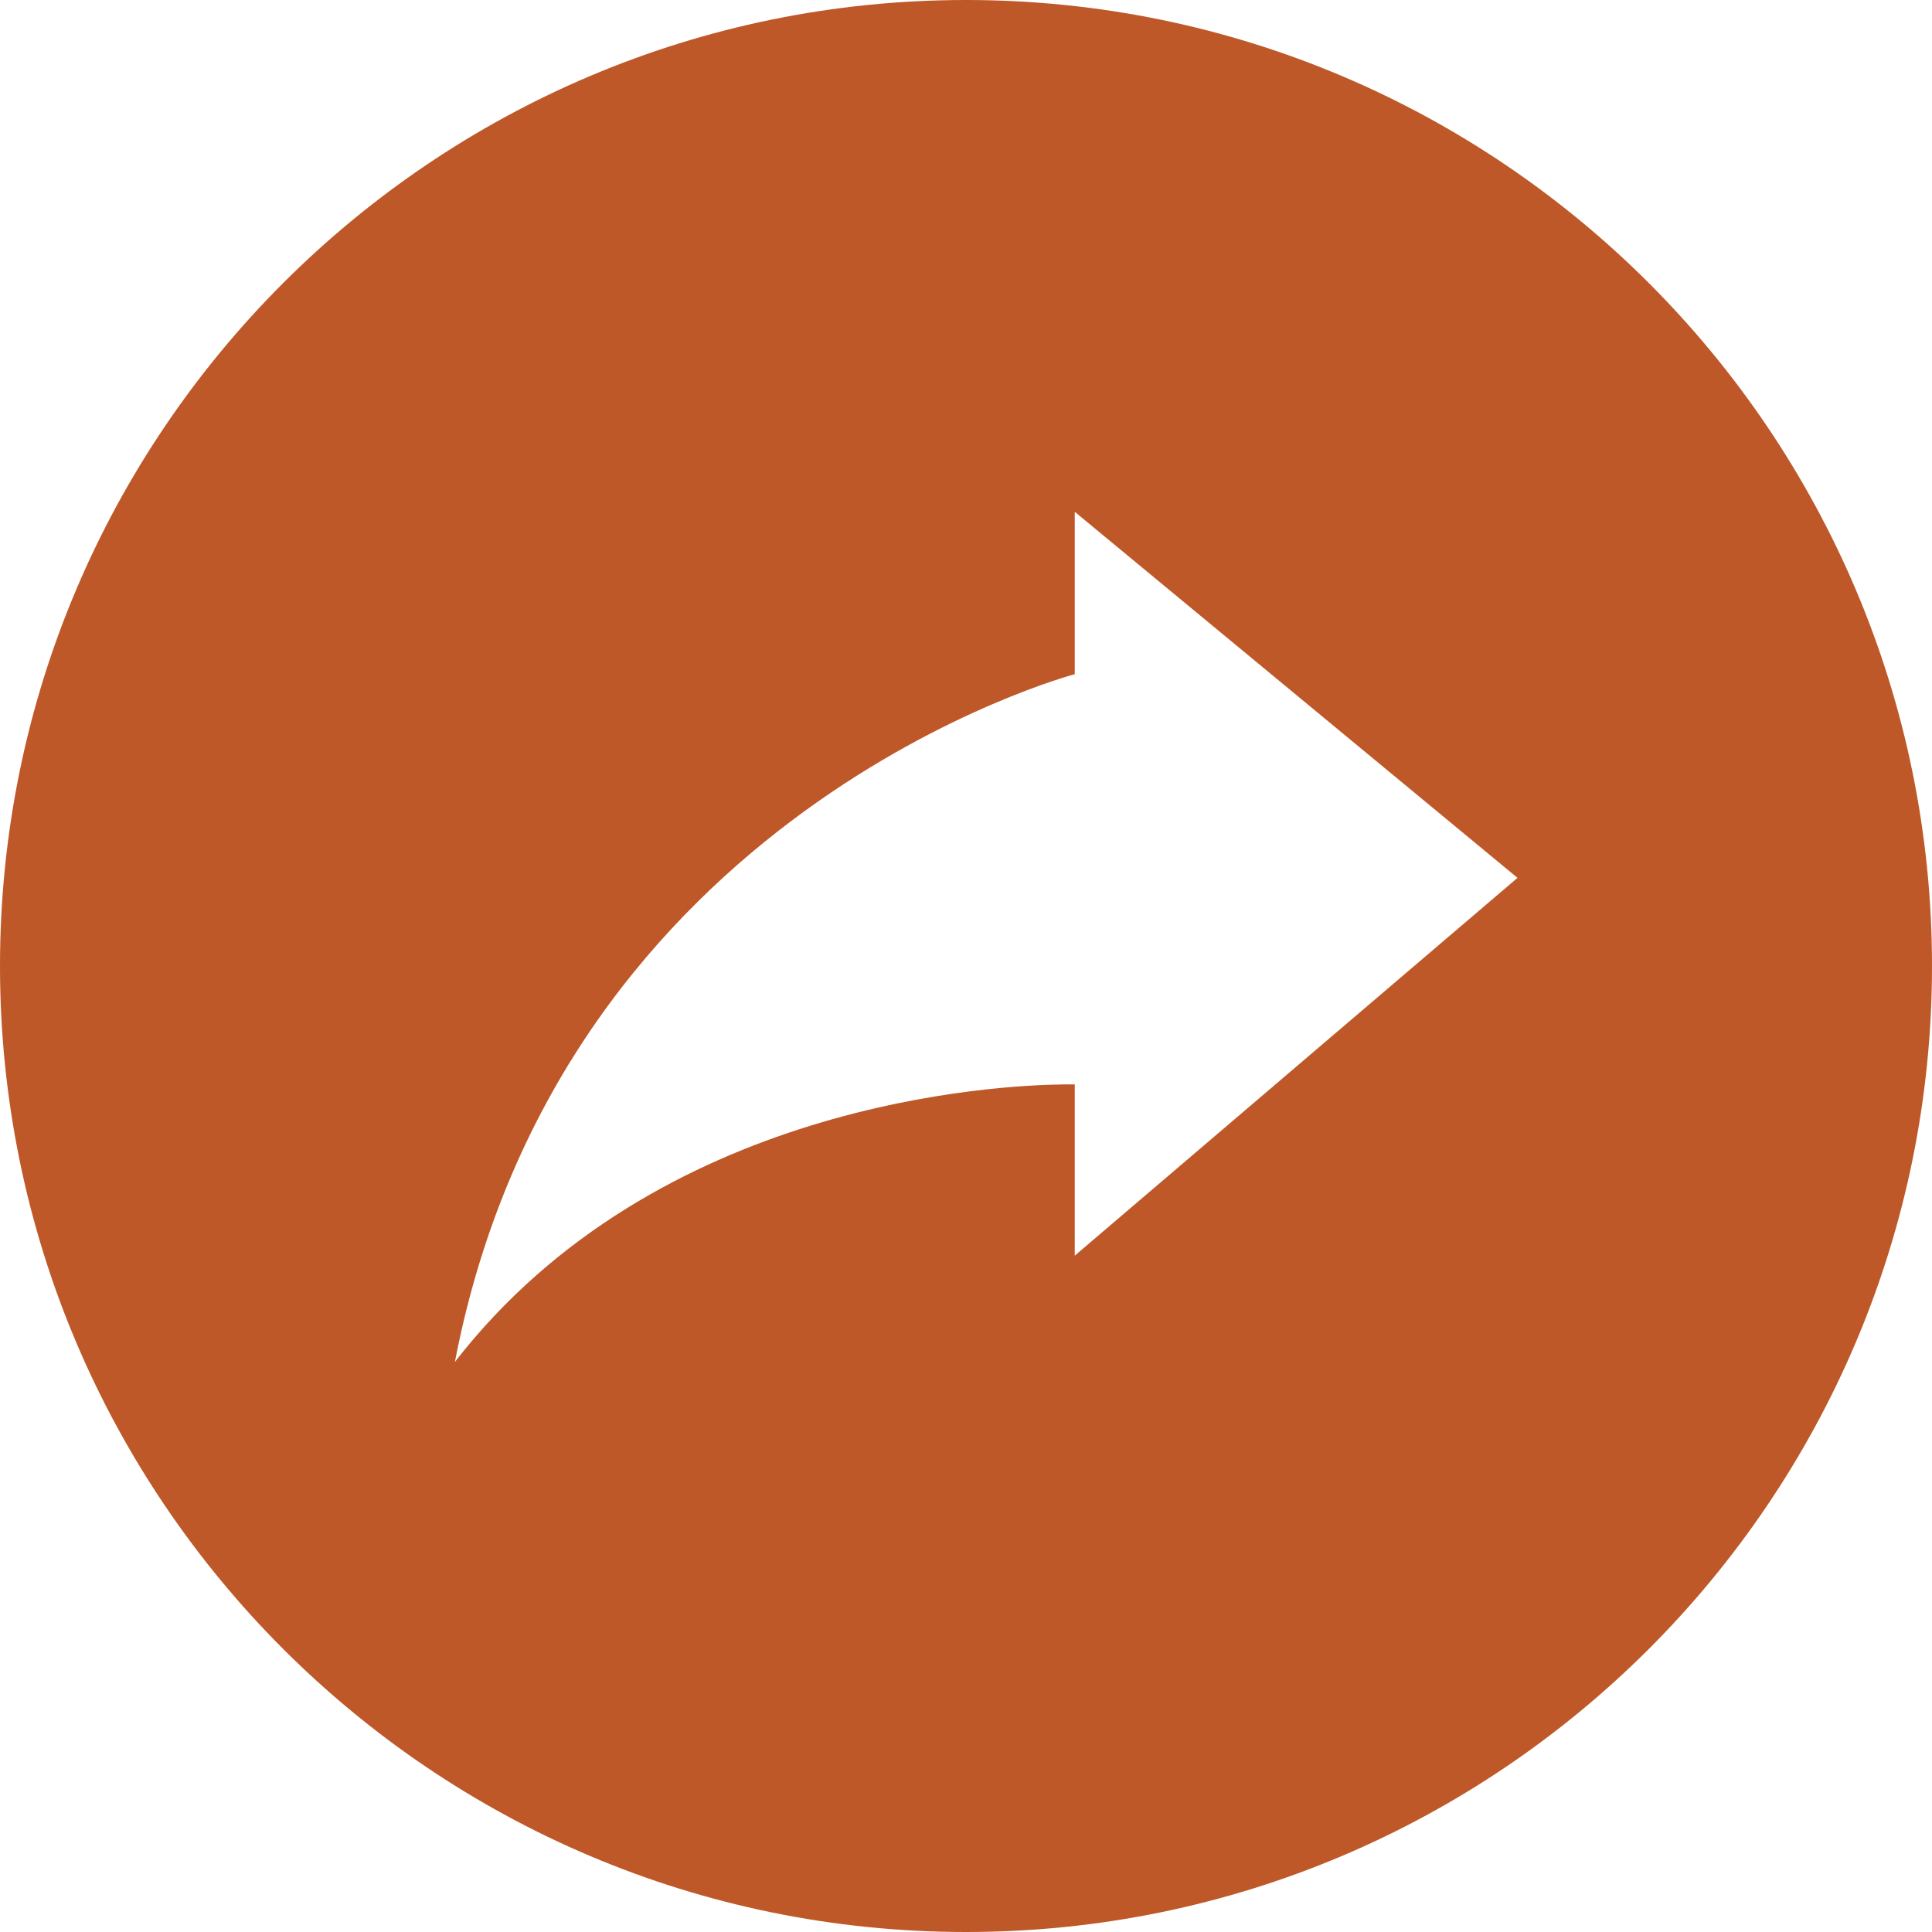 <?xml version="1.0" encoding="UTF-8"?>
<svg width="24px" height="24px" viewBox="0 0 24 24" version="1.1" xmlns="http://www.w3.org/2000/svg" xmlns:xlink="http://www.w3.org/1999/xlink">
    <title>Icon/公告</title>
    <g id="页面-1" stroke="none" stroke-width="1" fill="none" fill-rule="evenodd">
        <g id="首页" transform="translate(-229, -477)" fill="#BE5828" fill-rule="nonzero">
            <g id="首页/金刚区备份-7" transform="translate(195, 465)">
                <g id="Icon/公告" transform="translate(34, 12)">
                    <path d="M12,0 C18.622,0 24,5.378 24,12 C24,18.622 18.622,24 12,24 C5.378,24 0,18.622 0,12 C0,5.378 5.378,0 12,0 Z M13.351,6.358 L13.351,8.375 C13.351,8.375 6.971,10.061 5.651,16.918 C8.165,13.677 12.408,13.479 13.216,13.471 L13.329,13.471 C13.344,13.471 13.351,13.471 13.351,13.471 L13.351,15.598 L18.851,10.905 L13.351,6.358 Z" id="形状结合"></path>
                </g>
            </g>
        </g>
    </g>
</svg>